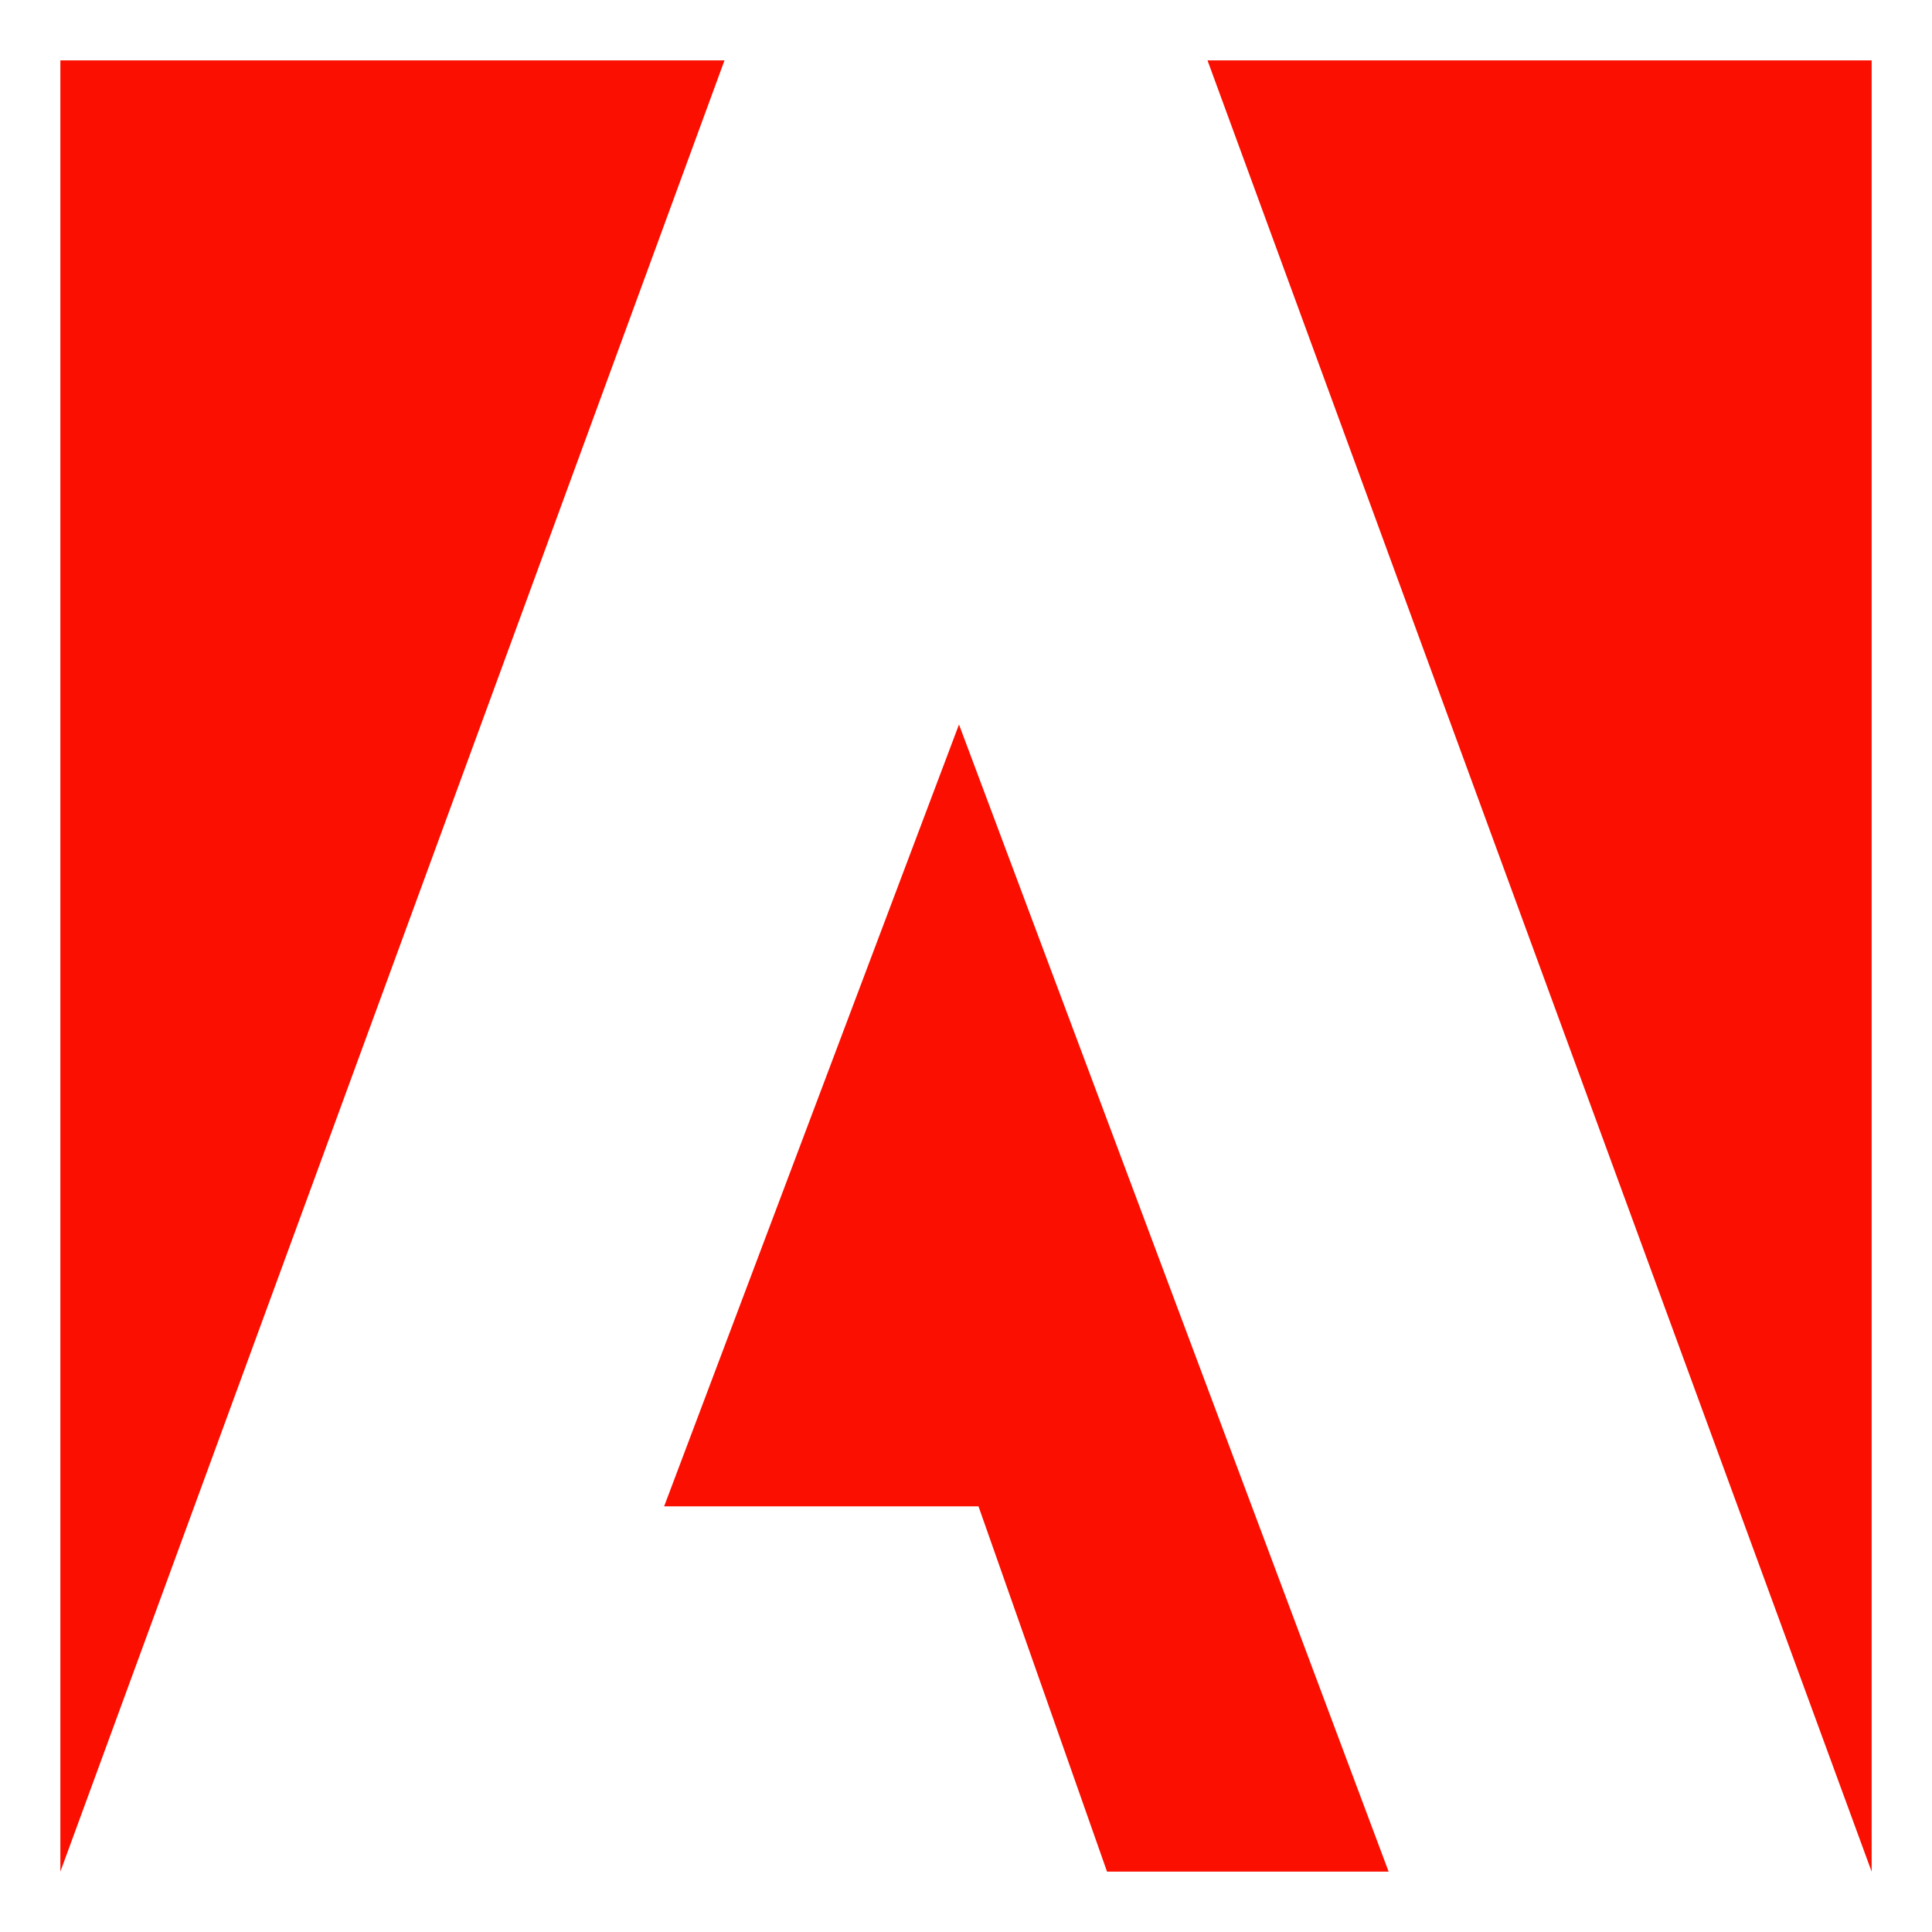 <svg width="32" height="32" viewBox="0 0 32 32" fill="none" xmlns="http://www.w3.org/2000/svg">
<rect width="32" height="32" fill="white"/>
<rect x="1" y="1" width="30" height="30" fill="white"/>
<path d="M20 1H31V31L20 1Z" fill="#FA0F00"/>
<path d="M12 1H1V31L12 1Z" fill="#FA0F00"/>
<path d="M15.884 12L23 31H18.336L16.207 24.95H11L15.884 12Z" fill="#FA0F00"/>
</svg>
